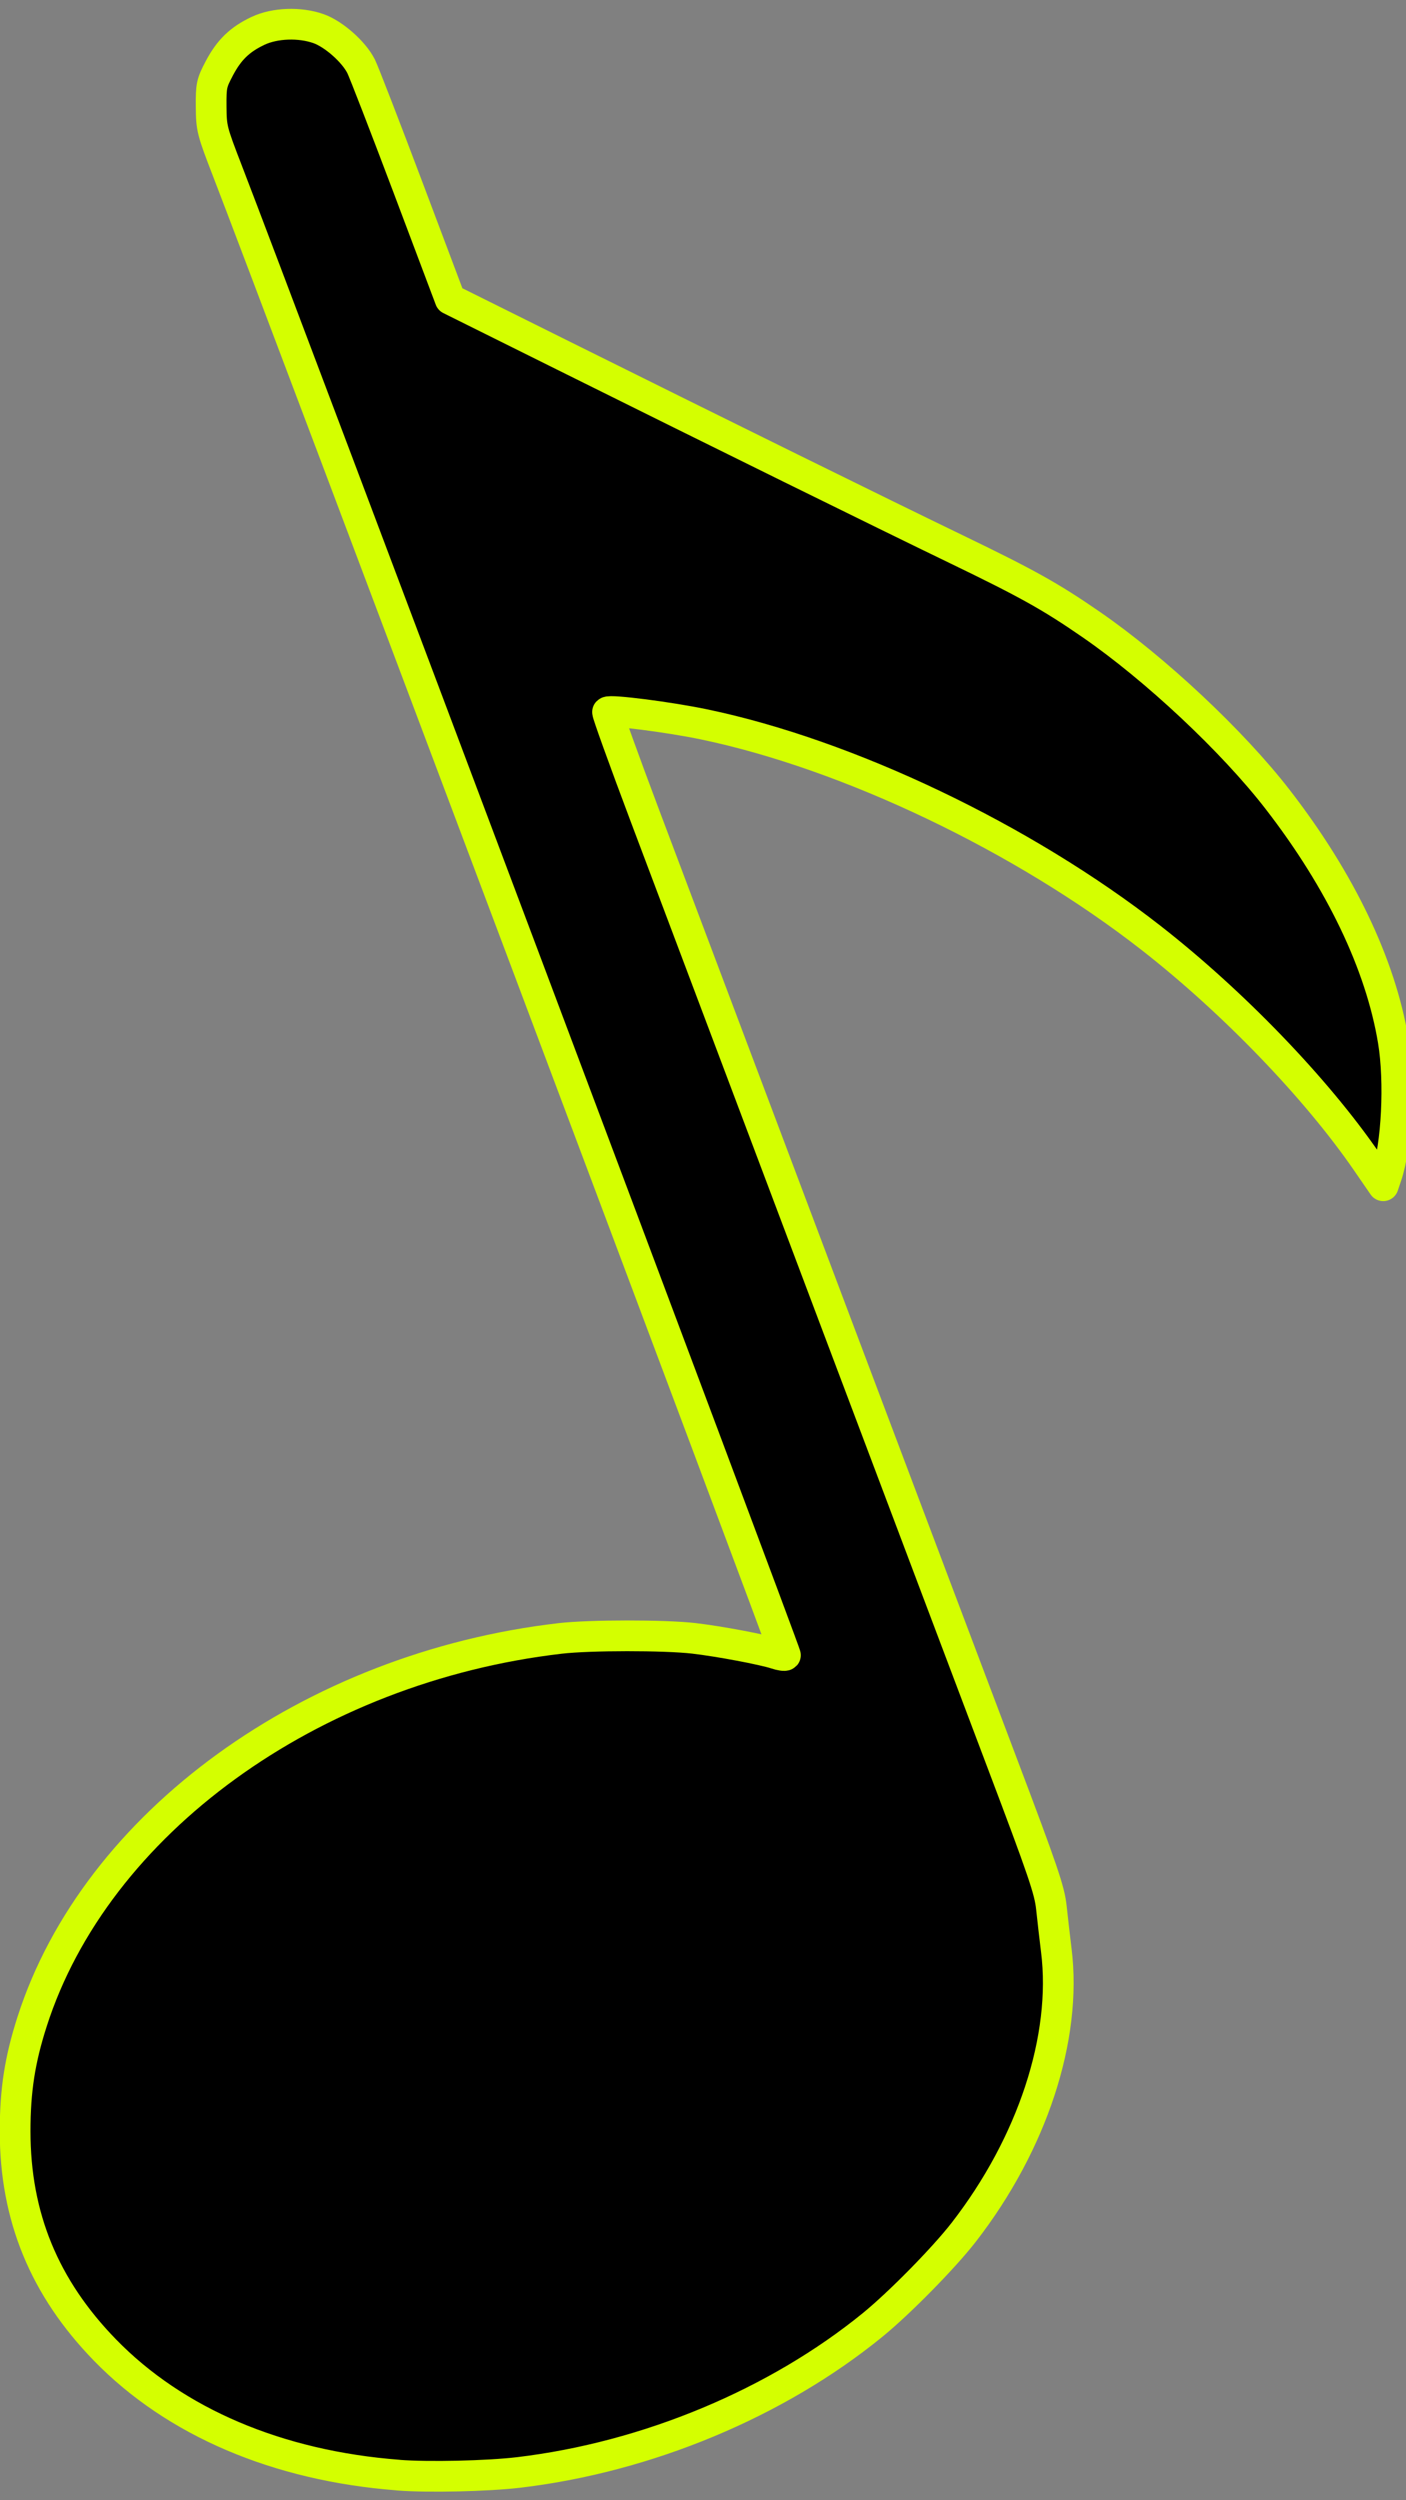 <?xml version="1.0" encoding="UTF-8"?>
<!-- Created with Inkscape (http://www.inkscape.org/) -->
<svg width="45mm" height="80mm" version="1.1" viewBox="0 0 45 80" xmlns="http://www.w3.org/2000/svg">
 <rect x="0" y="0" width="45" height="80" fill="#808080" stroke="none"/>
 <path d="m12.747 79.195c-3.861-0.296-7.144-1.695-9.388-4.002-1.942-1.996-2.875-4.267-2.875-6.996 0-1.317 0.151-2.29 0.545-3.516 2.037-6.343 8.911-11.329 16.896-12.256 0.955-0.111 3.333-0.112 4.282-0.003 0.803 0.093 2.219 0.359 2.633 0.496 0.142 0.047 0.276 0.067 0.298 0.044 0.032-0.033-16.19-43.175-17.863-47.504-0.492-1.274-0.511-1.349-0.517-2.044-0.005-0.674 0.012-0.754 0.26-1.225 0.312-0.593 0.658-0.928 1.243-1.203 0.537-0.253 1.335-0.282 1.935-0.069 0.487 0.173 1.131 0.743 1.362 1.206 0.09 0.181 0.768 1.933 1.507 3.892l1.342 3.562 3.609 1.794c5.003 2.487 10.244 5.069 12.601 6.207 2.261 1.092 3.009 1.509 4.303 2.402 2.054 1.416 4.531 3.738 5.969 5.596 2.013 2.599 3.297 5.279 3.702 7.725 0.217 1.312 0.117 3.345-0.215 4.328l-0.105 0.311-0.536-0.779c-1.616-2.347-4.279-5.109-6.895-7.151-4.097-3.198-9.693-5.871-14.309-6.833-1.111-0.232-3.009-0.475-3.086-0.395-0.021 0.022 0.524 1.534 1.212 3.361 3.019 8.019 9.569 25.382 11.411 30.251 1.319 3.486 1.525 4.091 1.583 4.649 0.037 0.353 0.108 0.966 0.157 1.363 0.348 2.792-0.767 6.186-2.962 9.017-0.636 0.821-2.061 2.269-2.917 2.967-3.074 2.505-7.215 4.231-11.328 4.72-0.992 0.118-2.887 0.161-3.854 0.087z" stroke="#d4ff00ff" stroke-linejoin="round" stroke-width=".983" style="paint-order:markers fill stroke"/>
</svg>
